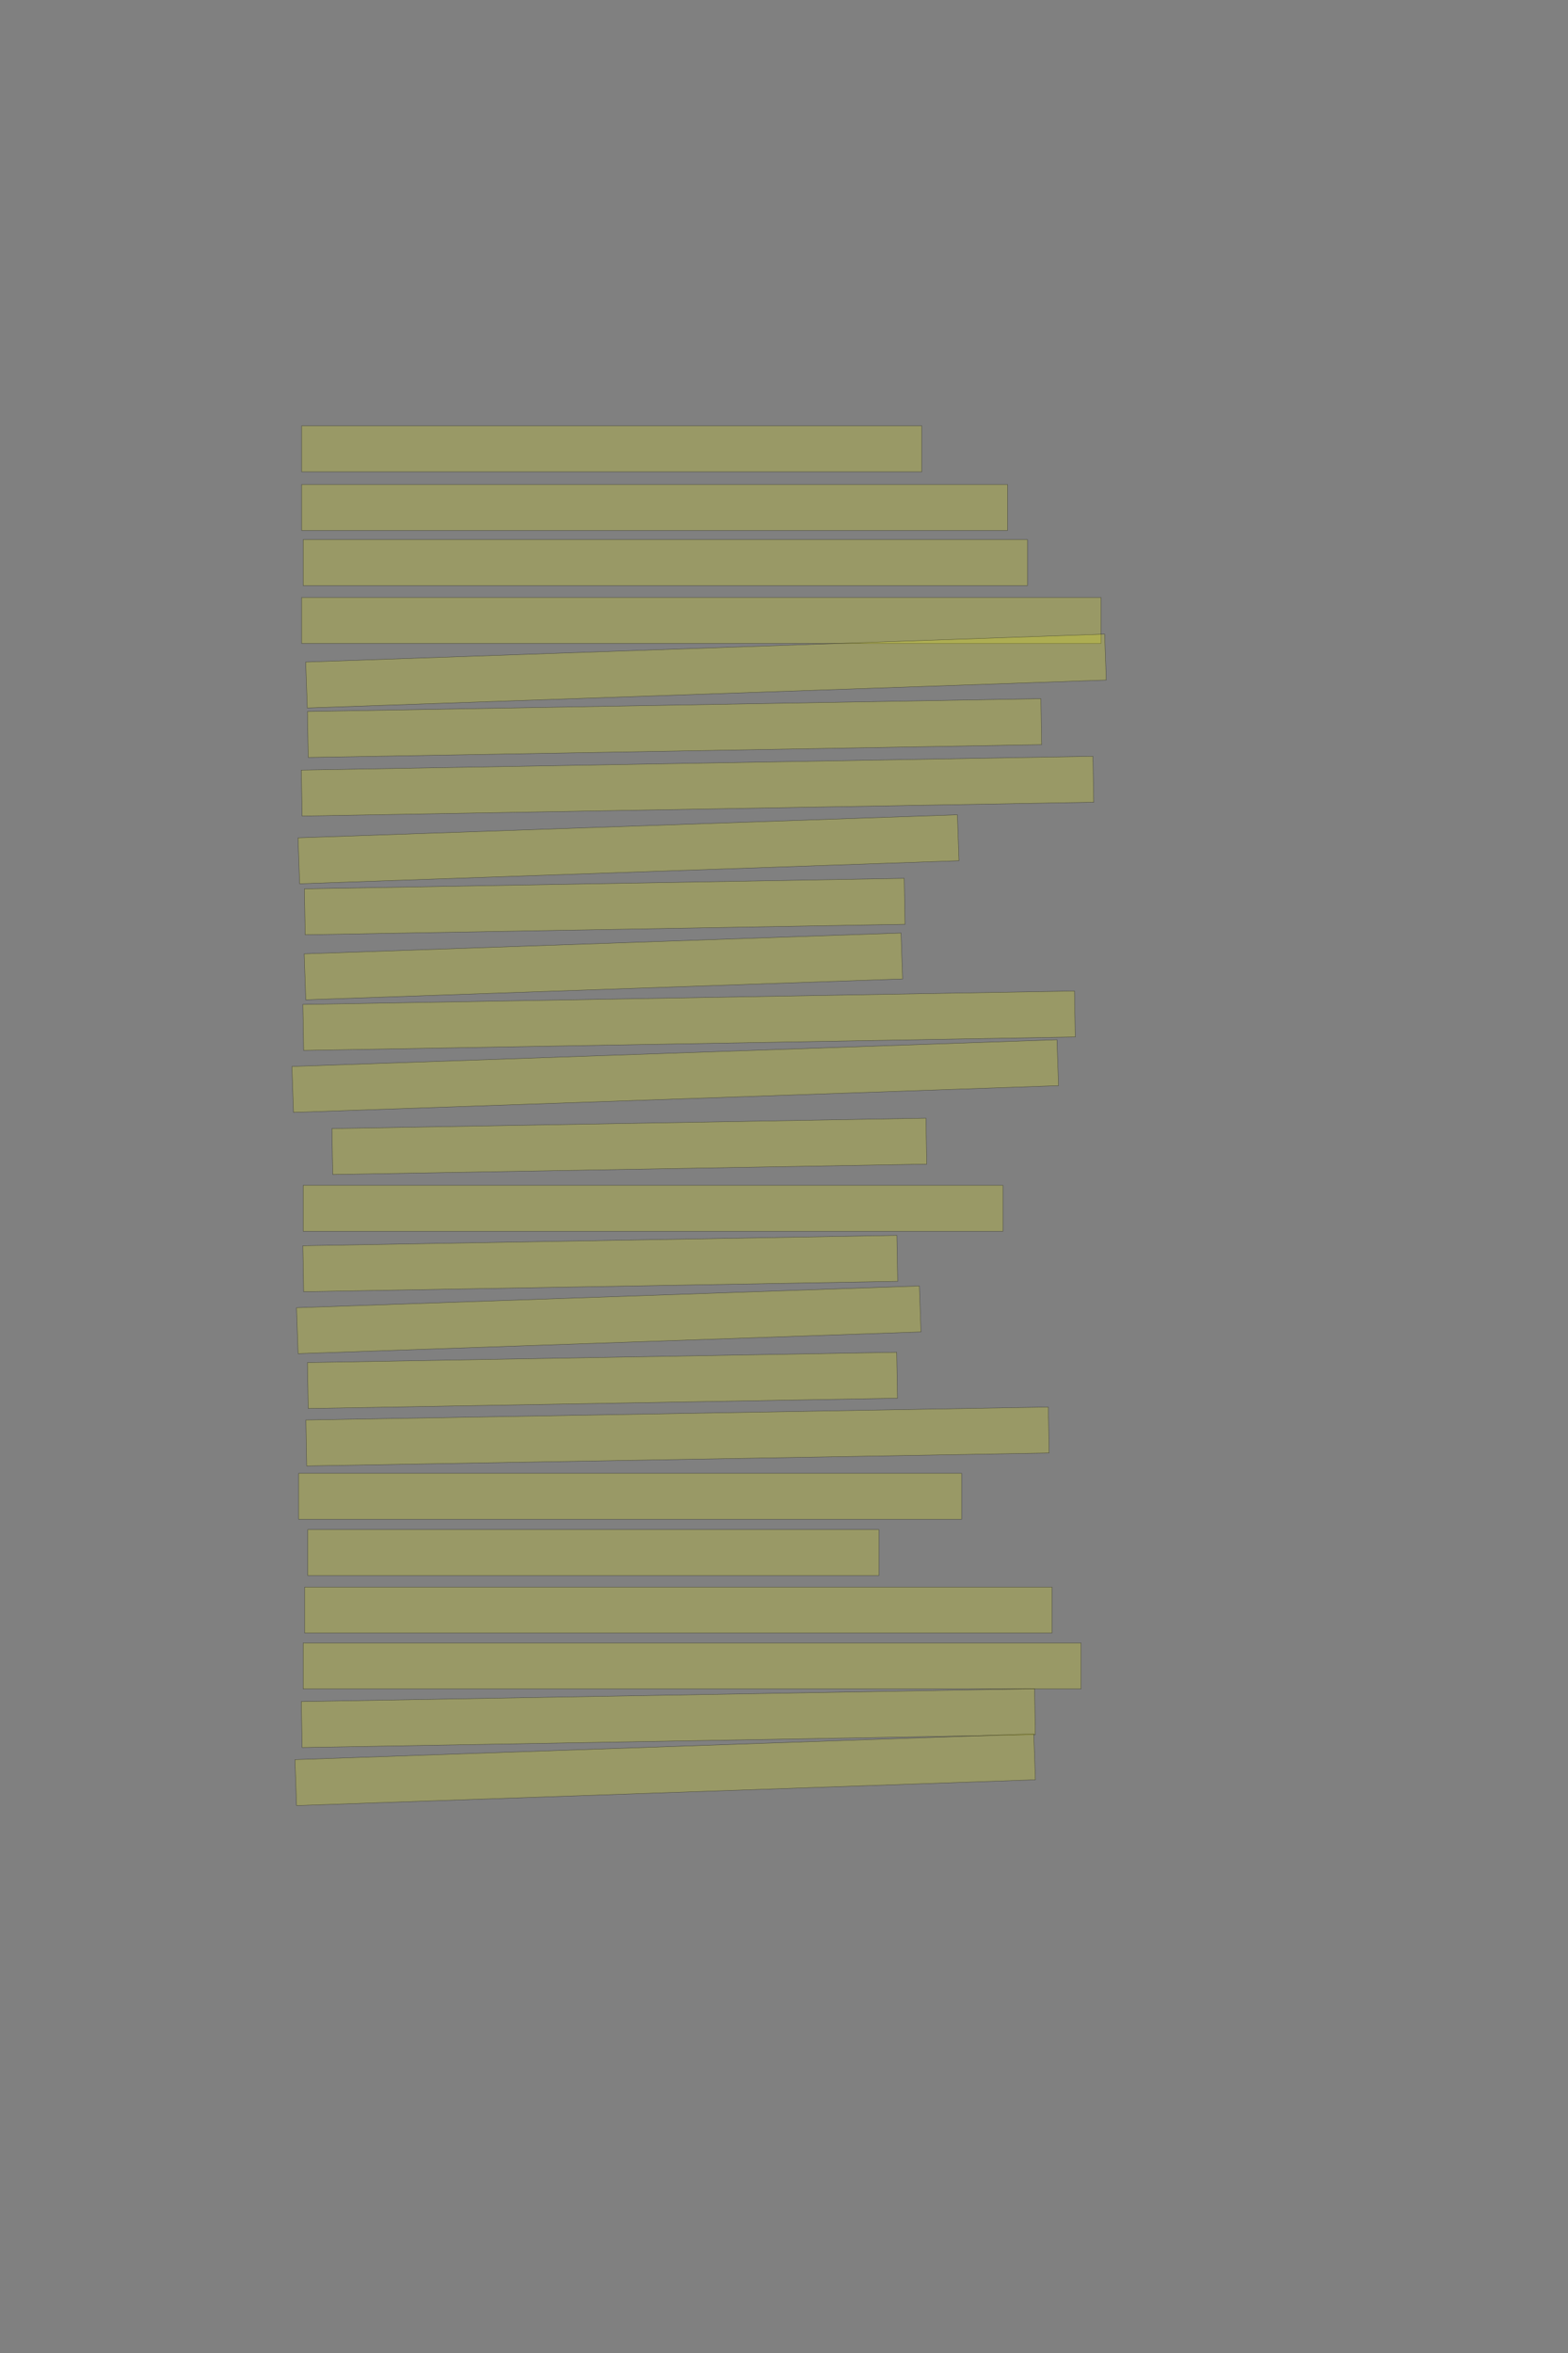 <?xml version="1.0" encoding="UTF-8" standalone="no"?><svg xmlns="http://www.w3.org/2000/svg" xmlns:xlink="http://www.w3.org/1999/xlink" height="6144" width="4096">
 <rect width="100%" height="100%" fill="#808080" stroke="none"/>
 <g>
  <title>Layer 1</title>
  <rect class=" imageannotationLine imageannotationLinked" fill="#FFFF00" fill-opacity="0.2" height="120" id="svg_5" stroke="#000000" stroke-opacity="0.5" width="1620" x="788" xlink:href="#la" y="1112"/>
  <rect class=" imageannotationLine imageannotationLinked" fill="#FFFF00" fill-opacity="0.2" height="120" id="svg_7" stroke="#000000" stroke-opacity="0.5" width="1844" x="788" xlink:href="#lb" y="1265"/>
  <rect class=" imageannotationLine imageannotationLinked" fill="#FFFF00" fill-opacity="0.2" height="120" id="svg_11" stroke="#000000" stroke-opacity="0.5" width="1892" x="792" xlink:href="#lc" y="1409"/>
  <rect class=" imageannotationLine imageannotationLinked" fill="#FFFF00" fill-opacity="0.2" height="120" id="svg_13" stroke="#000000" stroke-opacity="0.5" width="2088" x="788" xlink:href="#ld" y="1560"/>
  <rect class=" imageannotationLine imageannotationLinked" fill="#FFFF00" fill-opacity="0.2" height="120" id="svg_15" stroke="#000000" stroke-opacity="0.5" transform="rotate(-2, 1844.18, 1752.18)" width="2088.321" x="800.021" xlink:href="#le" y="1692.181"/>
  <rect class=" imageannotationLine imageannotationLinked" fill="#FFFF00" fill-opacity="0.2" height="120" id="svg_17" stroke="#000000" stroke-opacity="0.5" transform="rotate(-1, 1762.11, 1901.09)" width="1916.176" x="804.018" xlink:href="#lf" y="1841.093"/>
  <rect class=" imageannotationLine imageannotationLinked" fill="#FFFF00" fill-opacity="0.2" height="120" id="svg_19" stroke="#000000" stroke-opacity="0.5" transform="rotate(-1, 1822.12, 2052.77)" width="2068.223" x="788.007" xlink:href="#lg" y="1992.766"/>
  <rect class=" imageannotationLine imageannotationLinked" fill="#FFFF00" fill-opacity="0.2" height="120" id="svg_21" stroke="#000000" stroke-opacity="0.5" transform="rotate(-2, 1641.84, 2217.55)" width="1723.426" x="780.132" xlink:href="#lh" y="2157.548"/>
  <rect class=" imageannotationLine imageannotationLinked" fill="#FFFF00" fill-opacity="0.2" height="120" id="svg_23" stroke="#000000" stroke-opacity="0.5" transform="rotate(-1, 1579.64, 2367.14)" width="1567.182" x="796.045" xlink:href="#li" y="2307.138"/>
  <rect class=" imageannotationLine imageannotationLinked" fill="#FFFF00" fill-opacity="0.2" height="120" id="svg_25" stroke="#000000" stroke-opacity="0.5" transform="rotate(-2, 1576.22, 2523.4)" width="1560.084" x="796.182" xlink:href="#lj" y="2463.398"/>
  <rect class=" imageannotationLine imageannotationLinked" fill="#FFFF00" fill-opacity="0.2" height="120" id="svg_27" stroke="#000000" stroke-opacity="0.5" transform="rotate(-1, 1799.99, 2665.22)" width="2015.952" x="792.011" xlink:href="#lk" y="2605.222"/>
  <rect class=" imageannotationLine imageannotationLinked" fill="#FFFF00" fill-opacity="0.2" height="120" id="svg_29" stroke="#000000" stroke-opacity="0.5" transform="rotate(-2, 1763.89, 2809.73)" width="1999.676" x="764.048" xlink:href="#ll" y="2749.728"/>
  <rect class=" imageannotationLine imageannotationLinked" fill="#FFFF00" fill-opacity="0.2" height="120" id="svg_31" stroke="#000000" stroke-opacity="0.5" transform="rotate(-1, 1643.99, 2993.27)" width="1551.883" x="868.046" xlink:href="#lm" y="2933.271"/>
  <rect class=" imageannotationLine imageannotationLinked" fill="#FFFF00" fill-opacity="0.2" height="120" id="svg_33" stroke="#000000" stroke-opacity="0.5" width="1828" x="792" xlink:href="#ln" y="3095"/>
  <rect class=" imageannotationLine imageannotationLinked" fill="#FFFF00" fill-opacity="0.2" height="120" id="svg_35" stroke="#000000" stroke-opacity="0.5" transform="rotate(-1, 1568.02, 3299.27)" width="1551.952" x="792.046" xlink:href="#lo" y="3239.271"/>
  <rect class=" imageannotationLine imageannotationLinked" fill="#FFFF00" fill-opacity="0.2" height="120" id="svg_37" stroke="#000000" stroke-opacity="0.5" transform="rotate(-2, 1590.18, 3446.21)" width="1628.042" x="776.161" xlink:href="#lp" y="3386.212"/>
  <rect class=" imageannotationLine imageannotationLinked" fill="#FFFF00" fill-opacity="0.2" height="120" id="svg_39" stroke="#000000" stroke-opacity="0.5" transform="rotate(-1, 1573.78, 3604.38)" width="1539.466" x="804.047" xlink:href="#lq" y="3544.38"/>
  <rect class=" imageannotationLine imageannotationLinked" fill="#FFFF00" fill-opacity="0.2" height="120" id="svg_41" stroke="#000000" stroke-opacity="0.5" transform="rotate(-1, 1769.86, 3750.89)" width="1939.684" x="800.016" xlink:href="#lr" y="3690.887"/>
  <rect class=" imageannotationLine imageannotationLinked" fill="#FFFF00" fill-opacity="0.2" height="120" id="svg_43" stroke="#000000" stroke-opacity="0.5" width="1732" x="780" xlink:href="#ls" y="3847"/>
  <rect class=" imageannotationLine imageannotationLinked" fill="#FFFF00" fill-opacity="0.2" height="120" id="svg_45" stroke="#000000" stroke-opacity="0.5" width="1492" x="804" xlink:href="#lt" y="3994"/>
  <rect class=" imageannotationLine imageannotationLinked" fill="#FFFF00" fill-opacity="0.2" height="120" id="svg_47" stroke="#000000" stroke-opacity="0.5" width="1952" x="796" xlink:href="#lu" y="4144"/>
  <rect class=" imageannotationLine imageannotationLinked" fill="#FFFF00" fill-opacity="0.2" height="120" id="svg_49" stroke="#000000" stroke-opacity="0.5" width="2032" x="792" xlink:href="#lv" y="4290"/>
  <rect class=" imageannotationLine imageannotationLinked" fill="#FFFF00" fill-opacity="0.2" height="120" id="svg_51" stroke="#000000" stroke-opacity="0.5" transform="rotate(-1, 1745.85, 4486.33)" width="1915.687" x="788.005" xlink:href="#lw" y="4426.329"/>
  <rect class=" imageannotationLine imageannotationLinked" fill="#FFFF00" fill-opacity="0.2" height="120" id="svg_53" stroke="#000000" stroke-opacity="0.5" transform="rotate(-2, 1737.62, 4620.94)" width="1931.159" x="772.034" xlink:href="#lx" y="4560.947"/>
 </g>

</svg>